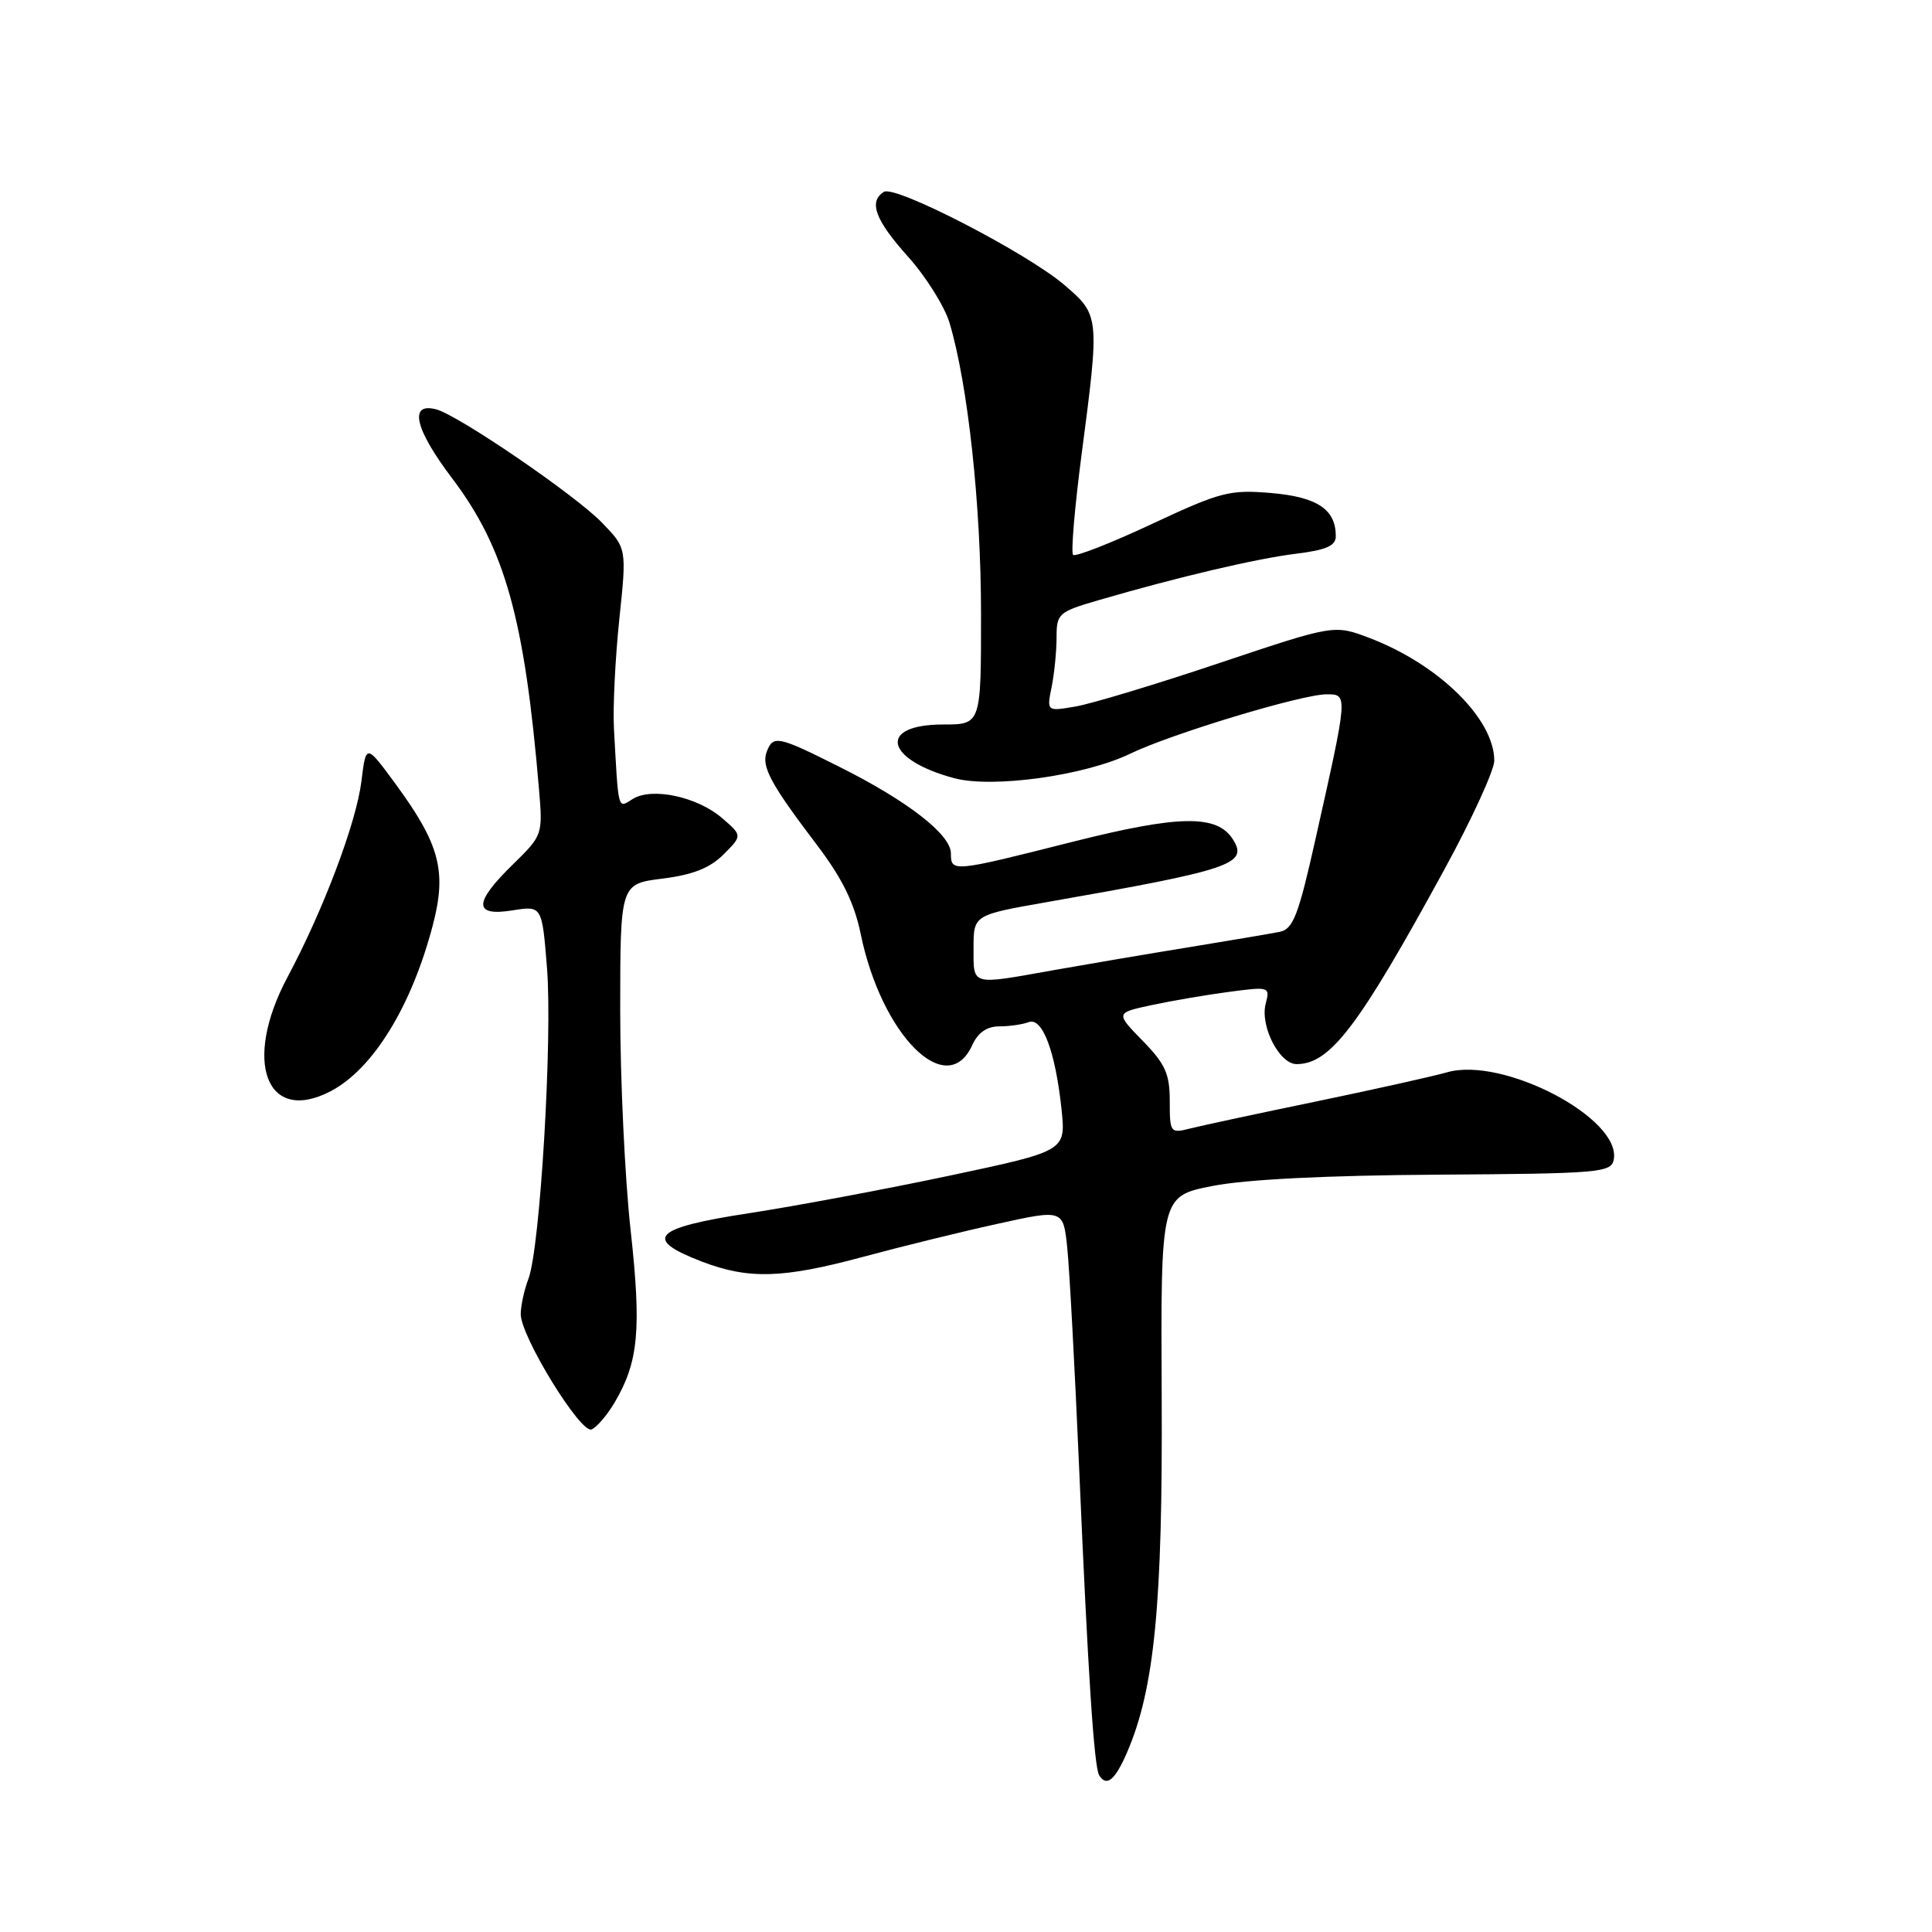 <?xml version="1.0" encoding="UTF-8" standalone="no"?>
<!DOCTYPE svg PUBLIC "-//W3C//DTD SVG 1.1//EN" "http://www.w3.org/Graphics/SVG/1.1/DTD/svg11.dtd" >
<svg xmlns="http://www.w3.org/2000/svg" xmlns:xlink="http://www.w3.org/1999/xlink" version="1.1" viewBox="0 0 256 256">
 <g >
 <path fill="currentColor"
d=" M 149.32 232.25 C 152.98 223.80 154.07 212.59 153.93 185.00 C 153.80 158.50 153.80 158.50 160.65 157.15 C 165.03 156.28 175.78 155.74 190.49 155.65 C 211.94 155.51 213.50 155.38 213.83 153.66 C 214.88 148.19 199.13 139.94 191.73 142.09 C 189.95 142.60 182.20 144.33 174.50 145.93 C 166.80 147.52 159.26 149.14 157.75 149.52 C 155.07 150.20 155.00 150.11 155.00 145.90 C 155.00 142.29 154.41 140.98 151.40 137.90 C 147.80 134.21 147.80 134.21 152.65 133.17 C 155.32 132.60 159.93 131.81 162.91 131.42 C 168.20 130.72 168.30 130.75 167.71 133.00 C 166.94 135.95 169.52 141.00 171.80 141.00 C 176.26 141.00 180.02 136.05 191.42 115.15 C 195.04 108.52 198.00 102.05 198.00 100.79 C 197.99 95.26 190.66 88.05 181.48 84.54 C 176.79 82.76 176.79 82.76 161.65 87.83 C 153.32 90.63 144.74 93.22 142.60 93.60 C 138.69 94.28 138.69 94.28 139.35 91.01 C 139.71 89.22 140.00 86.26 140.00 84.45 C 140.00 81.30 140.26 81.07 145.59 79.52 C 156.19 76.43 166.52 74.01 171.75 73.37 C 175.73 72.88 177.00 72.32 177.00 71.05 C 177.00 67.50 174.56 65.86 168.46 65.33 C 162.94 64.86 161.76 65.16 152.61 69.44 C 147.18 71.98 142.48 73.82 142.19 73.52 C 141.89 73.22 142.40 67.23 143.32 60.19 C 145.72 41.92 145.70 41.76 141.06 37.78 C 136.07 33.51 118.62 24.50 117.13 25.42 C 115.05 26.70 115.97 29.17 120.31 34.00 C 122.68 36.64 125.16 40.59 125.82 42.79 C 128.25 50.91 129.99 66.91 129.99 81.25 C 130.00 96.00 130.00 96.00 124.97 96.00 C 116.27 96.00 117.22 100.63 126.42 103.11 C 131.51 104.48 143.76 102.78 149.80 99.85 C 155.22 97.23 172.52 92.00 175.77 92.00 C 178.63 92.00 178.64 91.88 174.29 111.27 C 172.05 121.29 171.34 123.11 169.58 123.47 C 168.43 123.70 163.00 124.62 157.50 125.52 C 152.00 126.41 143.90 127.79 139.50 128.57 C 128.55 130.53 129.00 130.65 129.00 125.62 C 129.00 121.24 129.00 121.24 138.75 119.53 C 163.19 115.25 165.43 114.50 163.38 111.24 C 161.27 107.90 156.28 107.97 142.02 111.57 C 126.21 115.57 126.00 115.59 126.00 113.08 C 126.00 110.59 120.31 106.16 111.27 101.63 C 103.08 97.52 102.45 97.38 101.60 99.60 C 100.85 101.54 102.09 103.85 108.18 111.87 C 111.59 116.36 113.19 119.60 114.05 123.77 C 116.82 137.21 125.47 145.84 128.82 138.50 C 129.58 136.83 130.76 136.00 132.40 136.00 C 133.74 136.00 135.49 135.75 136.30 135.44 C 138.12 134.74 139.85 139.32 140.66 147.01 C 141.23 152.51 141.23 152.51 125.87 155.77 C 117.42 157.56 105.43 159.81 99.22 160.76 C 86.54 162.70 85.13 164.15 93.01 167.17 C 99.20 169.54 103.72 169.41 114.36 166.54 C 119.39 165.18 127.41 163.21 132.19 162.16 C 140.89 160.24 140.89 160.24 141.42 165.37 C 141.71 168.19 142.42 181.30 142.99 194.50 C 144.17 221.89 144.97 234.15 145.65 235.24 C 146.62 236.81 147.74 235.89 149.32 232.25 Z  M 81.44 185.84 C 84.61 180.46 85.01 176.19 83.56 163.00 C 82.80 156.12 82.18 142.99 82.18 133.81 C 82.19 117.12 82.19 117.12 87.78 116.42 C 91.79 115.92 94.07 115.02 95.87 113.22 C 98.37 110.72 98.37 110.72 95.68 108.40 C 92.38 105.56 86.38 104.28 83.84 105.87 C 81.83 107.13 81.96 107.61 81.35 96.50 C 81.20 93.75 81.52 87.26 82.06 82.07 C 83.05 72.65 83.05 72.65 79.77 69.26 C 76.26 65.62 60.72 55.00 57.79 54.24 C 54.13 53.28 54.96 56.84 59.90 63.37 C 66.91 72.63 69.51 81.93 71.42 104.58 C 71.93 110.60 71.90 110.69 67.97 114.53 C 62.74 119.64 62.72 121.46 67.91 120.63 C 71.82 120.01 71.82 120.01 72.48 128.25 C 73.22 137.61 71.57 165.38 70.02 169.45 C 69.46 170.92 69.00 173.03 69.00 174.14 C 69.00 177.08 76.92 189.97 78.38 189.41 C 79.05 189.15 80.43 187.54 81.44 185.84 Z  M 43.80 144.60 C 49.42 141.67 54.54 133.35 57.36 122.55 C 59.22 115.43 58.27 111.86 52.40 103.86 C 48.50 98.55 48.50 98.55 47.89 103.52 C 47.21 109.02 42.86 120.56 38.09 129.49 C 32.13 140.66 35.29 149.02 43.80 144.60 Z "/>
</g>
</svg>